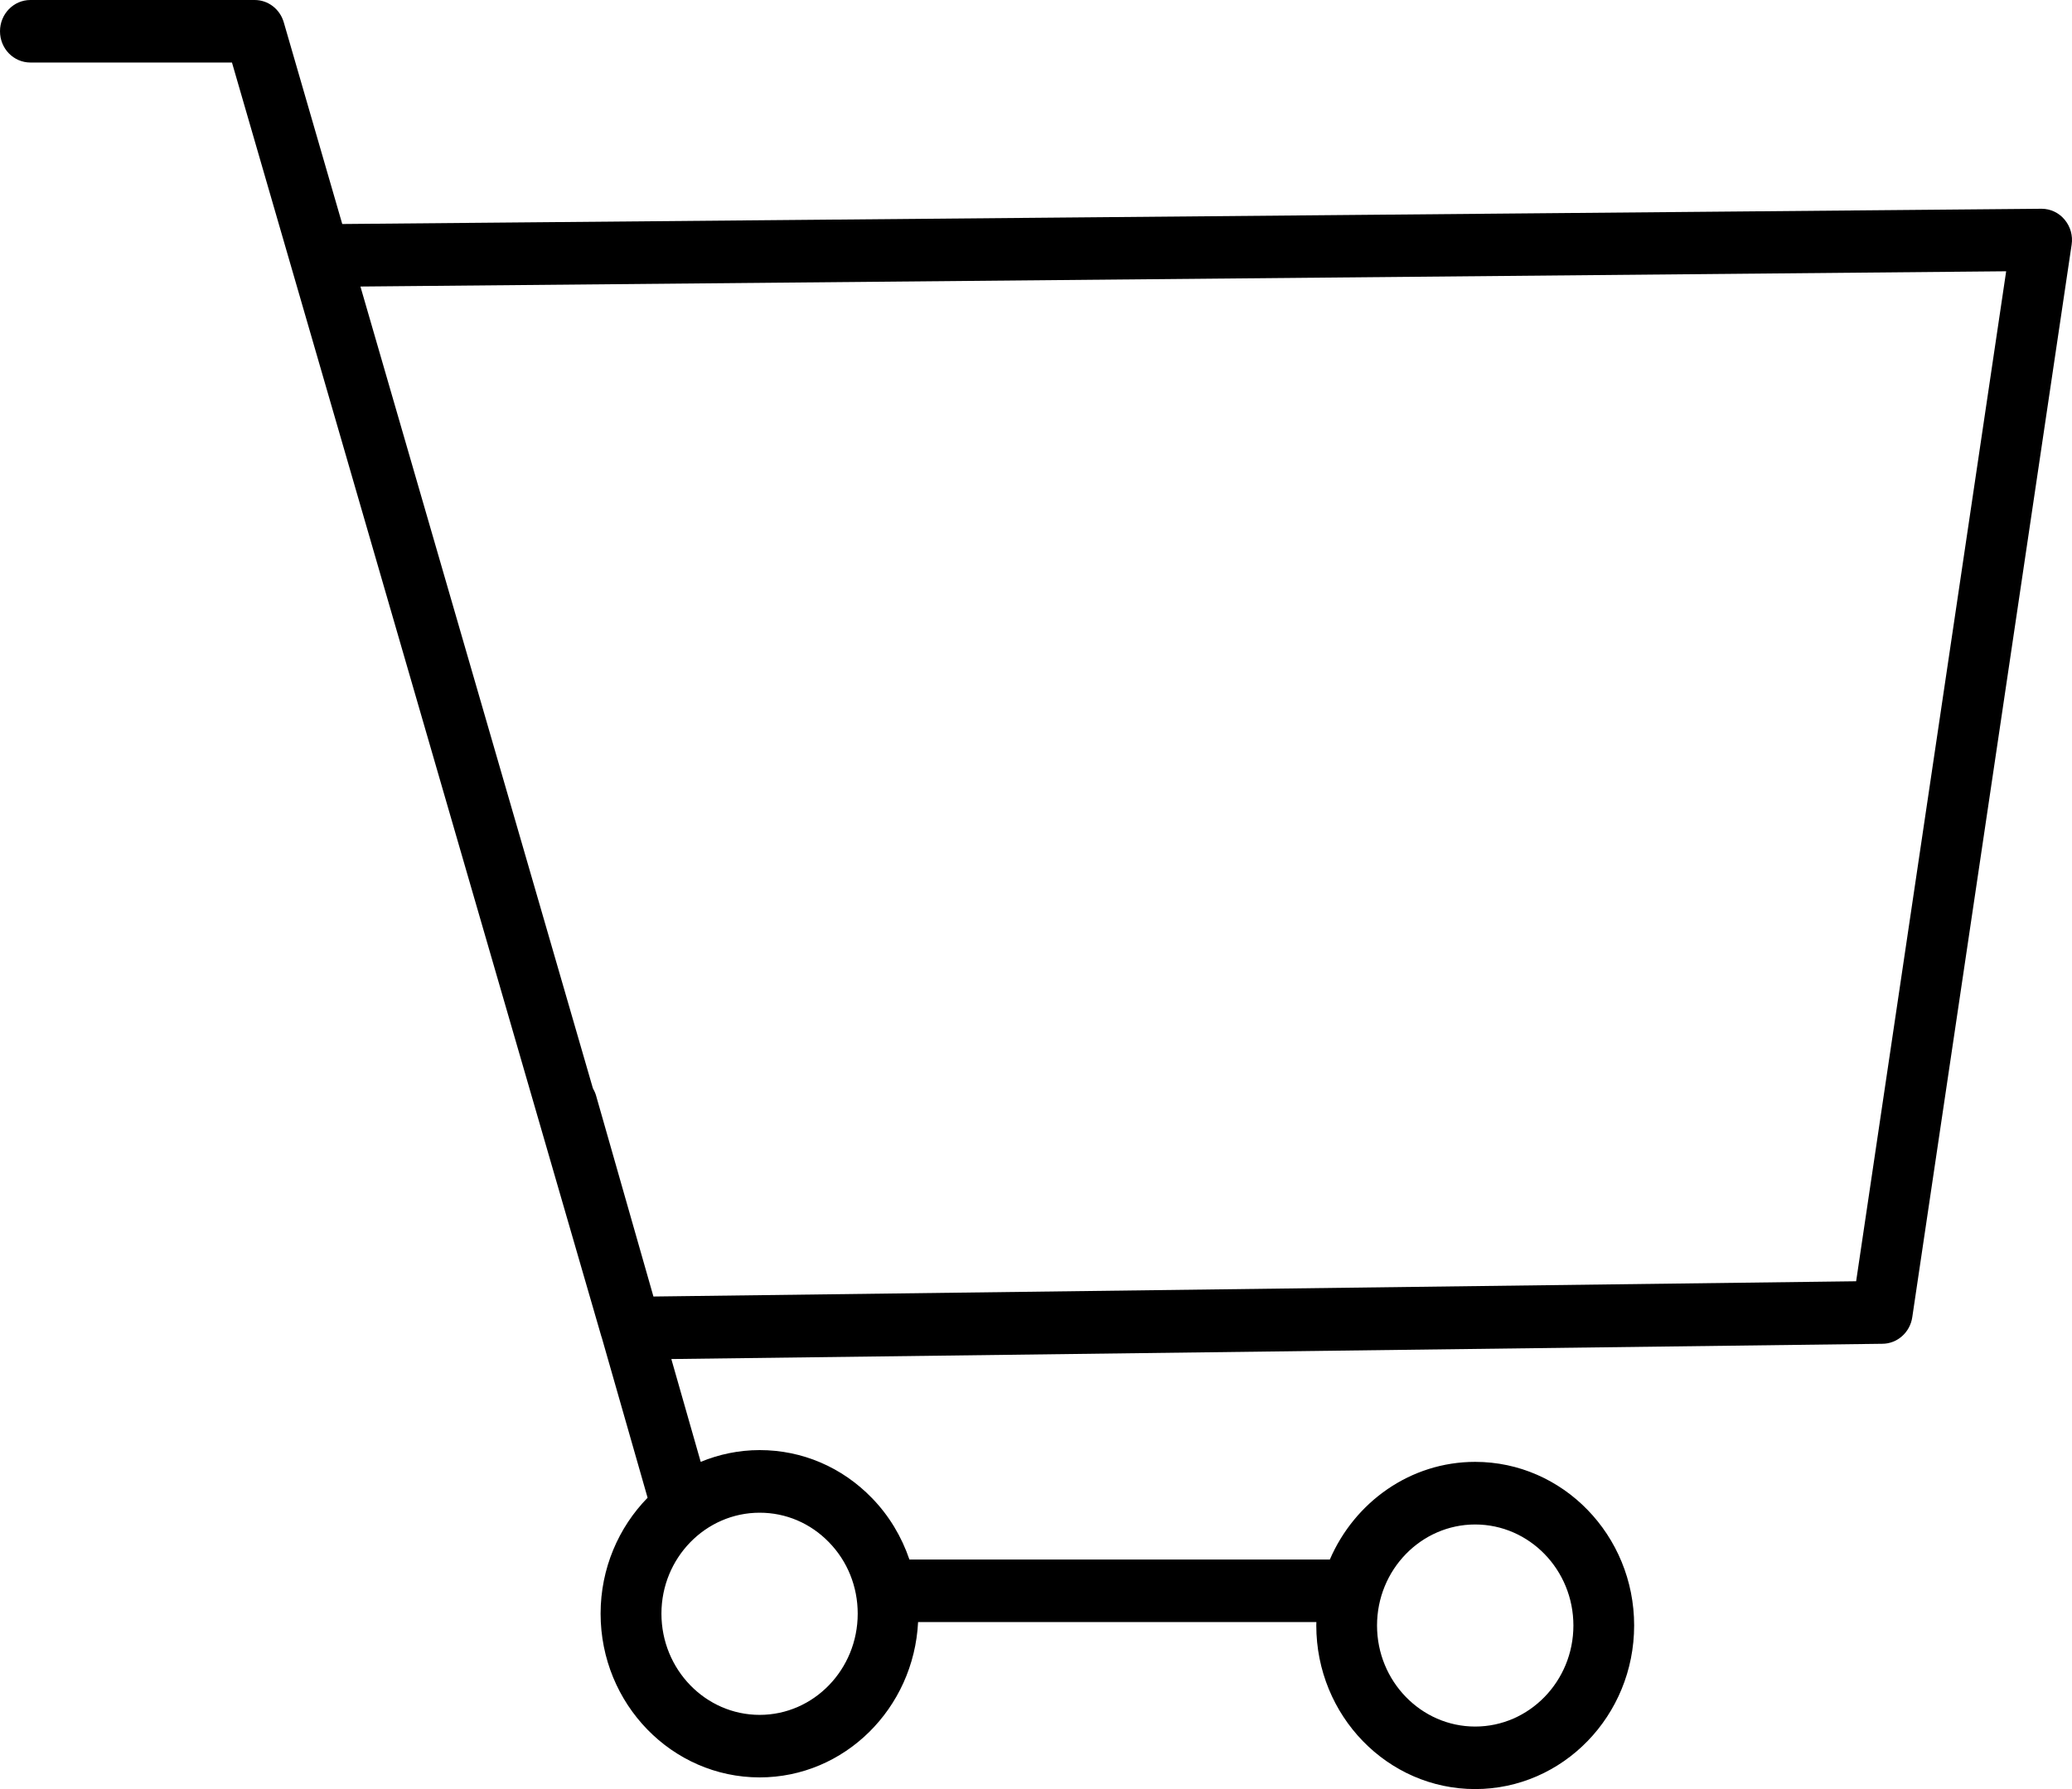 <svg width="22" height="19" viewBox="0 0 22 19" fill="none" xmlns="http://www.w3.org/2000/svg">
<path d="M21.922 2.333C21.861 2.259 21.771 2.217 21.677 2.217L3.634 2.379L3.013 0.237C2.972 0.096 2.847 0 2.704 0H0.323C0.144 0 0 0.149 0 0.332C0 0.516 0.144 0.664 0.323 0.664H2.463L6.386 14.196C6.387 14.197 6.388 14.199 6.388 14.2L6.876 15.906C6.568 16.221 6.377 16.657 6.377 17.137C6.377 18.096 7.135 18.876 8.066 18.876C8.967 18.876 9.703 18.143 9.748 17.226H13.977C13.977 17.238 13.976 17.25 13.976 17.262C13.976 18.221 14.733 19 15.663 19C16.594 19 17.351 18.221 17.351 17.262C17.351 16.305 16.594 15.525 15.663 15.525C14.975 15.525 14.383 15.952 14.12 16.562H9.656C9.573 16.319 9.44 16.096 9.258 15.909C8.94 15.581 8.517 15.4 8.066 15.4C7.845 15.4 7.634 15.445 7.44 15.525L7.128 14.433L19.985 14.271C20.144 14.271 20.28 14.151 20.304 13.989L21.996 2.599C22.011 2.503 21.983 2.406 21.922 2.333ZM15.663 16.19C16.238 16.19 16.706 16.671 16.706 17.263C16.706 17.854 16.238 18.336 15.663 18.336C15.089 18.336 14.621 17.854 14.621 17.263C14.621 16.671 15.089 16.19 15.663 16.19ZM8.066 16.065C8.344 16.065 8.605 16.176 8.802 16.379C8.999 16.581 9.107 16.851 9.107 17.137C9.107 17.73 8.64 18.212 8.066 18.212C7.491 18.212 7.023 17.73 7.023 17.137C7.023 16.546 7.491 16.065 8.066 16.065ZM19.708 13.607L6.938 13.769L6.328 11.632C6.32 11.605 6.308 11.581 6.295 11.557L3.827 3.043L21.301 2.881L19.708 13.607Z" fill="black"/>
</svg>
